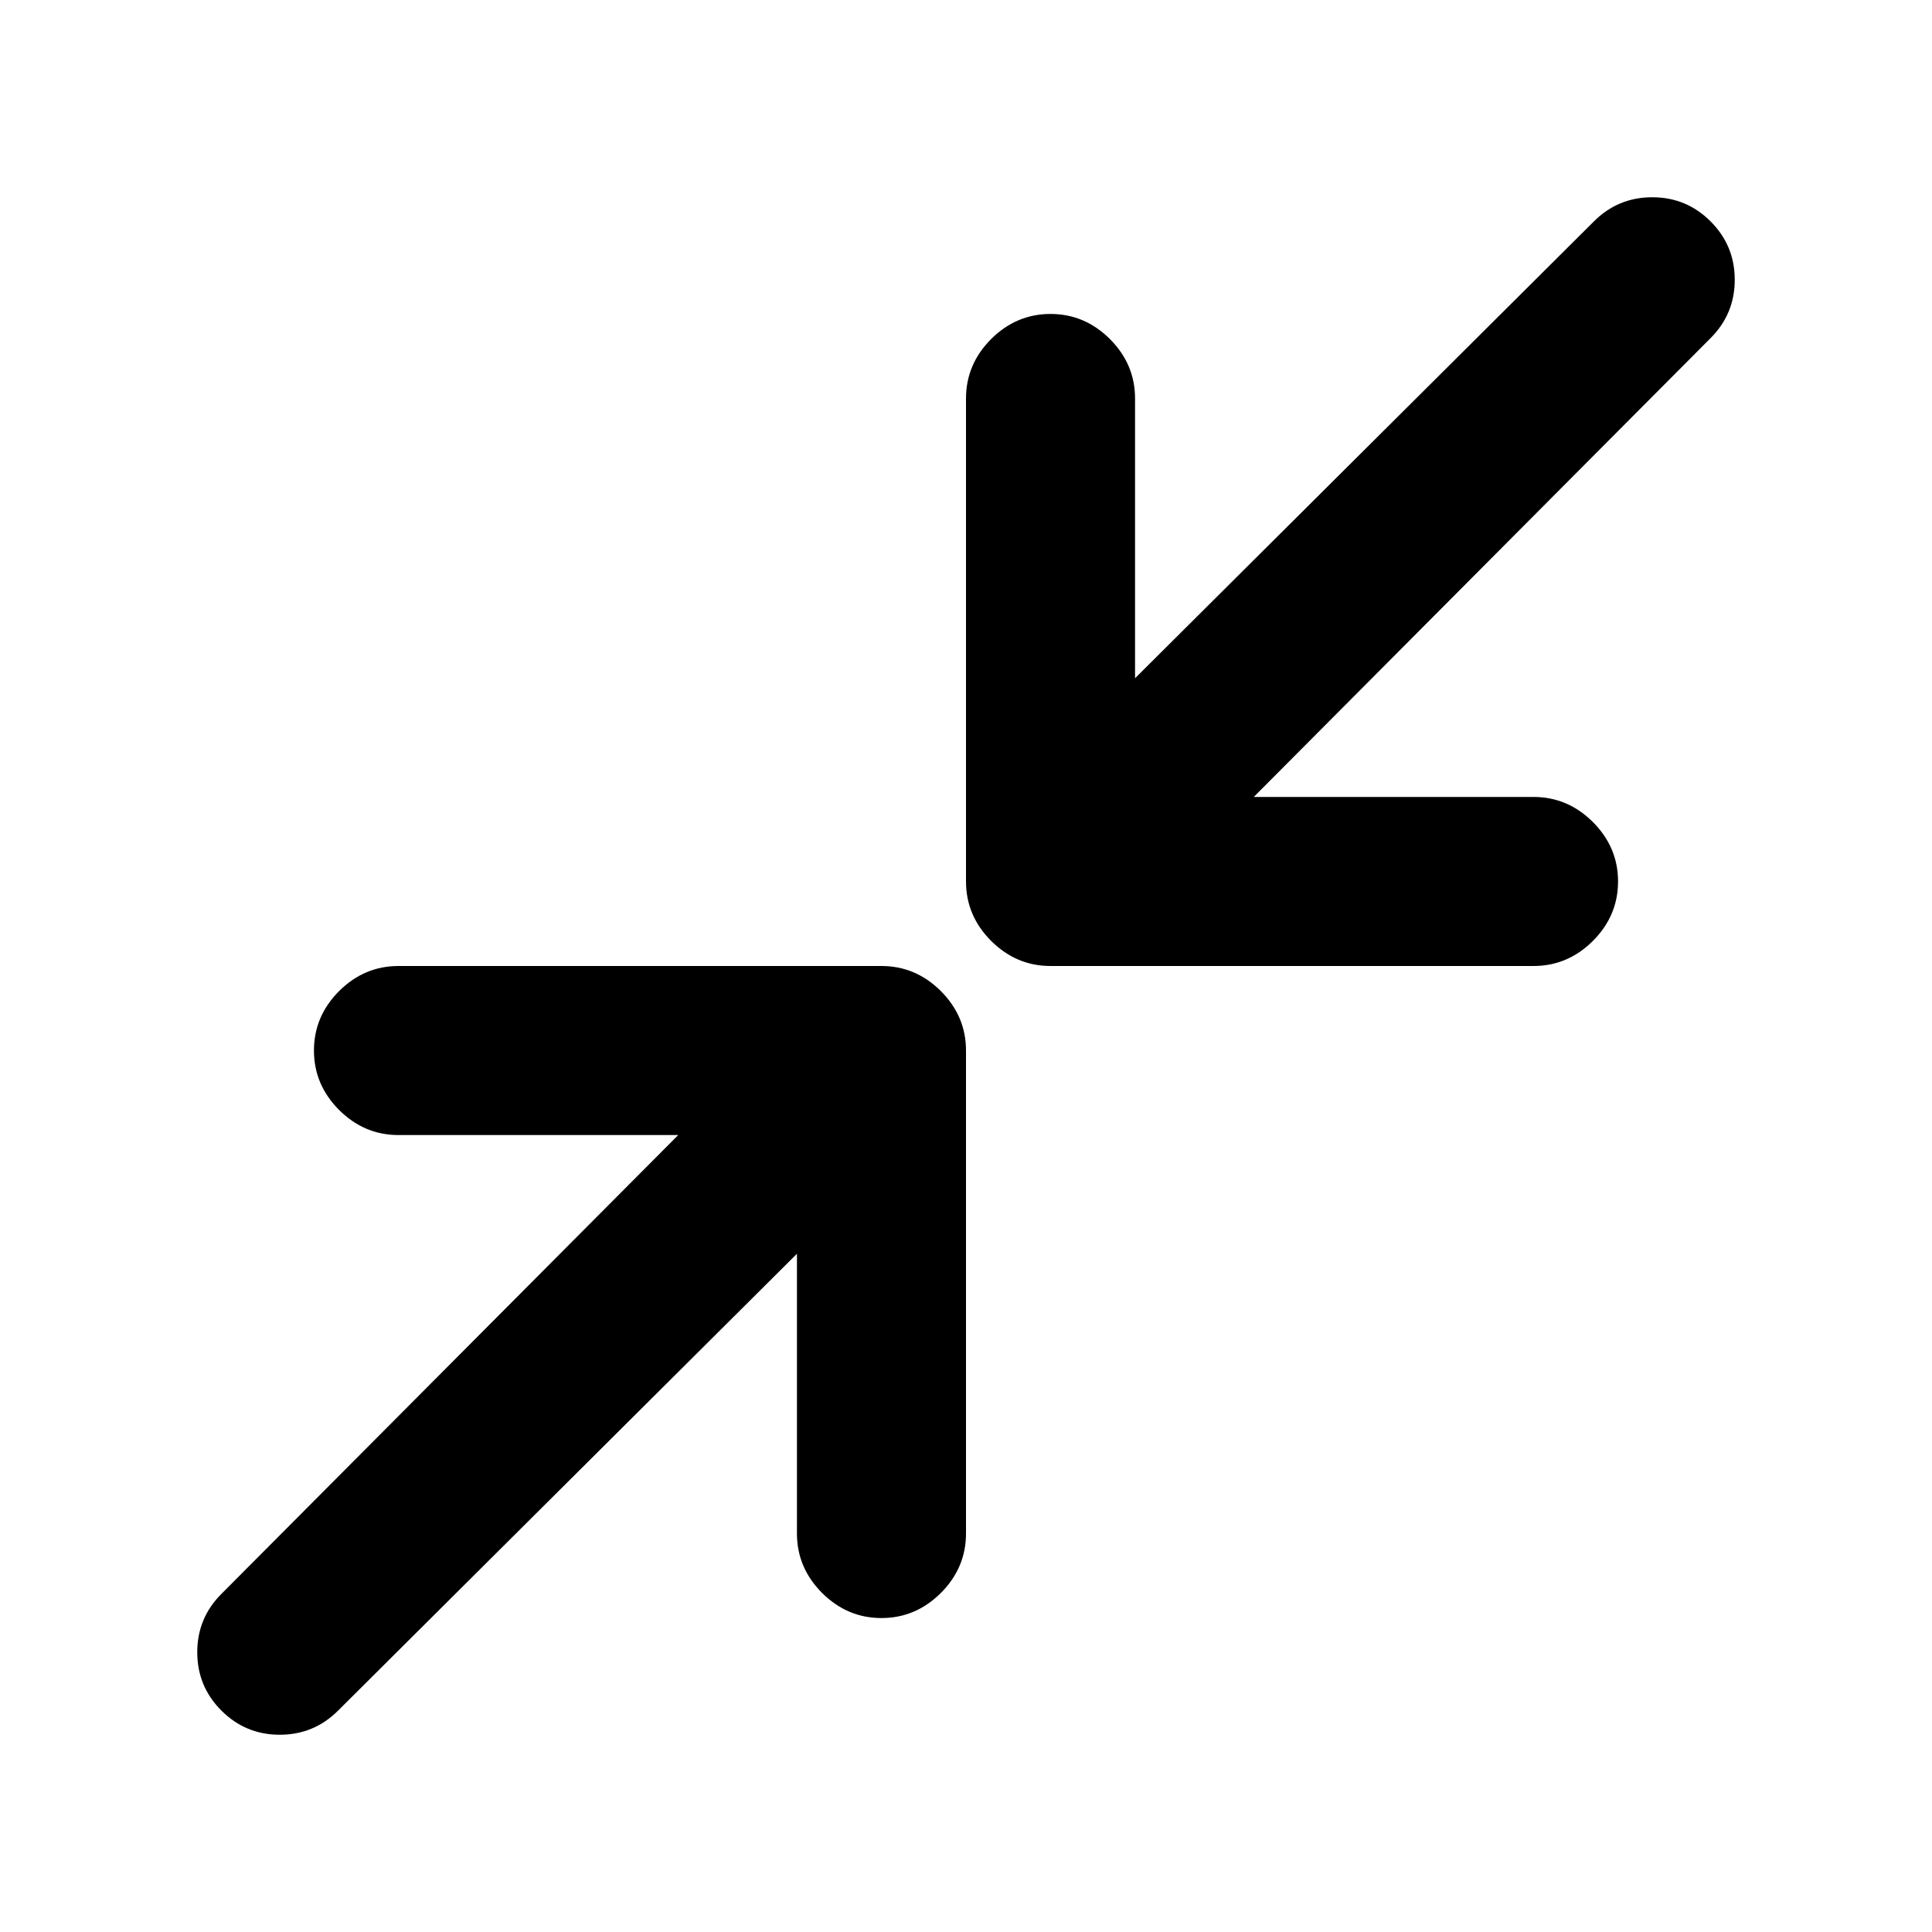 <svg xmlns="http://www.w3.org/2000/svg" height="20" width="20"><path d="M10.875 10q-.354 0-.615-.26-.26-.261-.26-.615v-5q0-.354.26-.615.261-.26.615-.26t.615.26q.26.261.26.615v2.896l4.75-4.729q.25-.25.604-.25t.604.25q.25.25.25.604t-.25.604l-4.729 4.75h2.896q.354 0 .615.26.26.261.26.615t-.26.615q-.261.26-.615.26Zm-8.583 7.708q-.25-.25-.25-.604t.25-.604l4.729-4.75H4.125q-.354 0-.615-.26-.26-.261-.26-.615t.26-.615q.261-.26.615-.26h5q.354 0 .615.26.26.261.26.615v5q0 .354-.26.615-.261.26-.615.26t-.615-.26q-.26-.261-.26-.615v-2.896L3.5 17.708q-.25.25-.604.25t-.604-.25Z"/></svg>